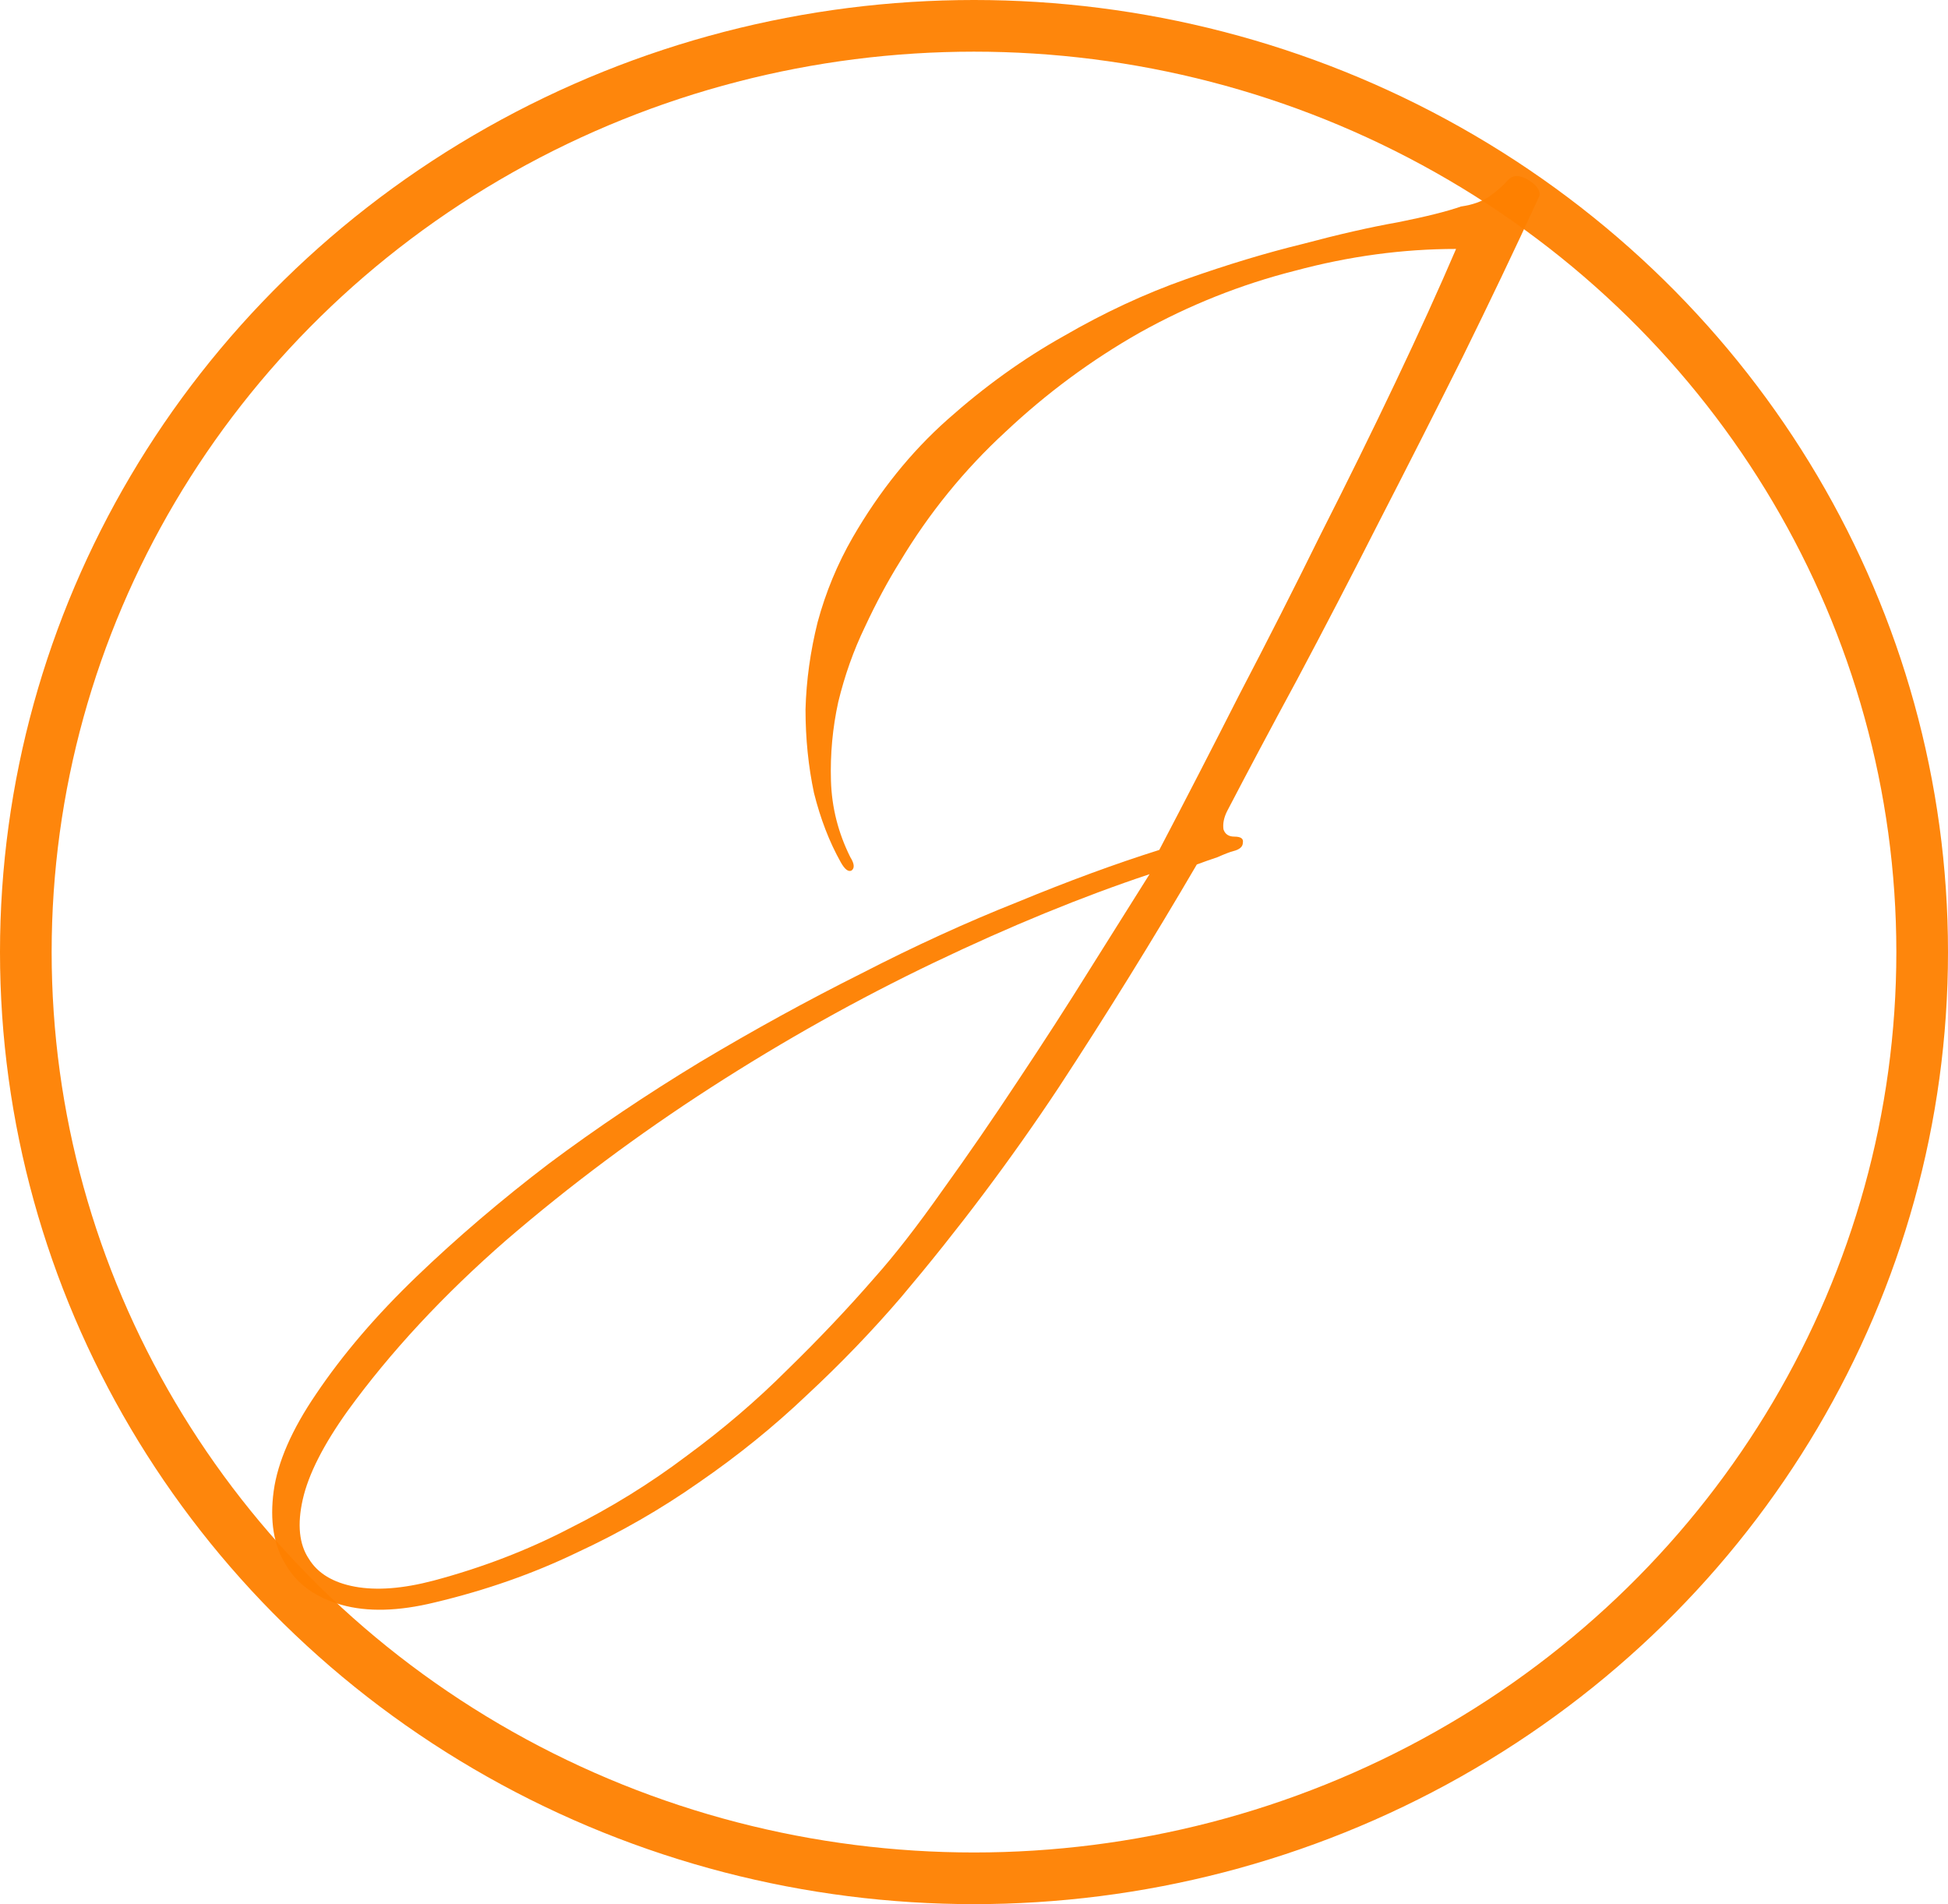 <?xml version="1.0" encoding="UTF-8" standalone="no"?>
<!-- Created with Inkscape (http://www.inkscape.org/) -->

<svg
   xmlns:dc="http://purl.org/dc/elements/1.1/"
   xmlns:cc="http://creativecommons.org/ns#"
   xmlns:rdf="http://www.w3.org/1999/02/22-rdf-syntax-ns#"
   xmlns:svg="http://www.w3.org/2000/svg"
   xmlns="http://www.w3.org/2000/svg"
   xmlns:sodipodi="http://sodipodi.sourceforge.net/DTD/sodipodi-0.dtd"
   xmlns:inkscape="http://www.inkscape.org/namespaces/inkscape"
   width="190.737mm"
   height="186.402mm"
   viewBox="0 0 675.839 660.479"
   id="svg2"
   version="1.1"
   inkscape:version="0.91 r13725"
   sodipodi:docname="logo_circle.svg">
  <defs
     id="defs4">
    <clipPath
       clipPathUnits="userSpaceOnUse"
       id="clipPath4193">
      <rect
         style="opacity:0.95;fill:#000000;fill-opacity:1;stroke:none;stroke-width:5;stroke-miterlimit:4;stroke-dasharray:none;stroke-dashoffset:0.5;stroke-opacity:1"
         id="rect4195"
         width="155.843"
         height="152.12"
         x="-4.622"
         y="-5.159" />
    </clipPath>
  </defs>
  <sodipodi:namedview
     id="base"
     pagecolor="#ffffff"
     bordercolor="#666666"
     borderopacity="1.0"
     inkscape:pageopacity="0.0"
     inkscape:pageshadow="2"
     inkscape:zoom="0.35160791"
     inkscape:cx="-120.54028"
     inkscape:cy="179.76666"
     inkscape:document-units="px"
     inkscape:current-layer="layer1"
     showgrid="false"
     inkscape:window-width="1364"
     inkscape:window-height="750"
     inkscape:window-x="0"
     inkscape:window-y="18"
     inkscape:window-maximized="0"
     fit-margin-top="0"
     fit-margin-left="0"
     fit-margin-right="0"
     fit-margin-bottom="0" />
  <g
     inkscape:label="Layer 1"
     inkscape:groupmode="layer"
     id="layer1"
     transform="translate(-33.856,-34.811)">
    <ellipse
       style="opacity:0.95;fill:#1515ff;fill-opacity:0;stroke:none;stroke-width:5;stroke-miterlimit:4;stroke-dasharray:none;stroke-dashoffset:0.5;stroke-opacity:1"
       id="path4219"
       ry="321.036"
       rx="329.395"
       cy="362.533"
       cx="371.64" />
    <g
       id="g4153">
      <g
         id="text4136-6"
         style="font-style:normal;font-weight:normal;font-size:420.297px;line-height:125%;font-family:sans-serif;letter-spacing:0px;word-spacing:0px;fill:#000000;fill-opacity:1;stroke:none;stroke-width:1px;stroke-linecap:butt;stroke-linejoin:miter;stroke-opacity:1">
        <path
           id="path4151"
           style="font-style:normal;font-variant:normal;font-weight:normal;font-stretch:normal;font-size:420.297px;line-height:125%;font-family:Scriptina;-inkscape-font-specification:'Scriptina, Normal';text-align:start;writing-mode:lr-tb;text-anchor:start;opacity:0.96;fill:#fe8000;fill-opacity:1"
           d="m 567.601,103.503 q 0.841,-1.261 0,-2.942 -0.841,-1.681 -2.942,-2.942 -1.681,-1.261 -3.783,-1.681 -2.101,-0.42 -3.783,1.261 -2.522,2.942 -6.725,5.884 -3.783,2.522 -9.667,3.362 -7.145,2.522 -21.855,5.464 -14.29,2.522 -33.203,7.565 -18.913,4.623 -40.349,12.189 -21.435,7.565 -42.45,19.754 -21.015,11.768 -40.349,29.001 -18.913,16.812 -32.783,40.769 -7.986,13.87 -12.189,29.421 -3.783,15.131 -4.203,30.261 0,15.131 2.942,29.001 3.362,13.45 9.247,23.957 2.101,3.783 3.783,2.942 1.681,-1.261 -0.42,-4.623 -6.304,-12.609 -6.725,-26.479 -0.42,-13.87 2.522,-27.319 3.362,-13.87 9.247,-26.058 5.884,-12.609 12.189,-22.696 15.131,-25.218 36.566,-44.972 21.435,-20.174 46.653,-34.464 25.638,-14.29 53.798,-21.435 28.16,-7.565 55.9,-7.565 -8.826,20.595 -21.015,46.233 -12.189,25.638 -26.058,52.957 -13.45,27.319 -28.16,55.479 -14.29,28.16 -27.74,53.798 -22.696,7.145 -49.175,18.073 -26.479,10.507 -54.218,24.798 -27.74,13.87 -55.9,30.682 -27.74,16.812 -52.537,35.305 -24.798,18.913 -45.812,39.088 -21.015,20.174 -34.885,40.769 -12.609,18.493 -14.71,33.624 -2.101,15.551 4.203,25.638 5.884,10.087 19.334,13.87 13.45,3.783 32.363,-0.841 26.479,-6.304 49.175,-17.232 22.696,-10.507 42.45,-24.377 20.174,-13.87 37.406,-30.261 17.652,-16.392 32.783,-34.044 29.841,-35.305 54.639,-72.711 24.798,-37.827 47.914,-77.335 3.362,-1.261 7.145,-2.522 3.783,-1.681 5.464,-2.101 3.362,-0.841 3.362,-2.942 0.42,-2.101 -2.942,-2.101 -2.942,0 -3.783,-2.522 -0.42,-2.942 1.261,-6.304 10.507,-20.174 24.377,-45.812 13.87,-26.058 28.16,-54.218 14.71,-28.58 29.001,-57.16 14.29,-29.001 26.479,-55.479 z M 432.685,338.029 q -8.406,13.45 -20.595,32.783 -11.768,18.913 -25.218,39.088 -13.029,19.754 -26.058,37.827 -13.029,18.493 -23.537,30.261 -13.87,15.971 -30.261,31.943 -15.971,15.971 -34.885,29.841 -18.913,14.29 -40.769,25.218 -21.855,11.348 -47.073,18.073 -15.971,4.203 -27.319,2.101 -11.348,-2.101 -15.971,-9.667 -5.044,-7.565 -2.101,-20.595 2.942,-13.029 15.551,-30.682 22.276,-30.682 55.059,-59.262 33.203,-28.58 71.03,-52.957 37.827,-24.377 77.335,-43.291 39.508,-18.913 74.813,-30.682 z" />
      </g>
      <ellipse
         ry="321.28"
         rx="328.96"
         cy="365.05"
         cx="371.775"
         id="path4168"
         style="opacity:0.95;fill:none;fill-opacity:1;stroke:#fe8000;stroke-width:17.92;stroke-miterlimit:4;stroke-dasharray:none;stroke-dashoffset:0.5;stroke-opacity:1" />
    </g>
  </g>
</svg>
